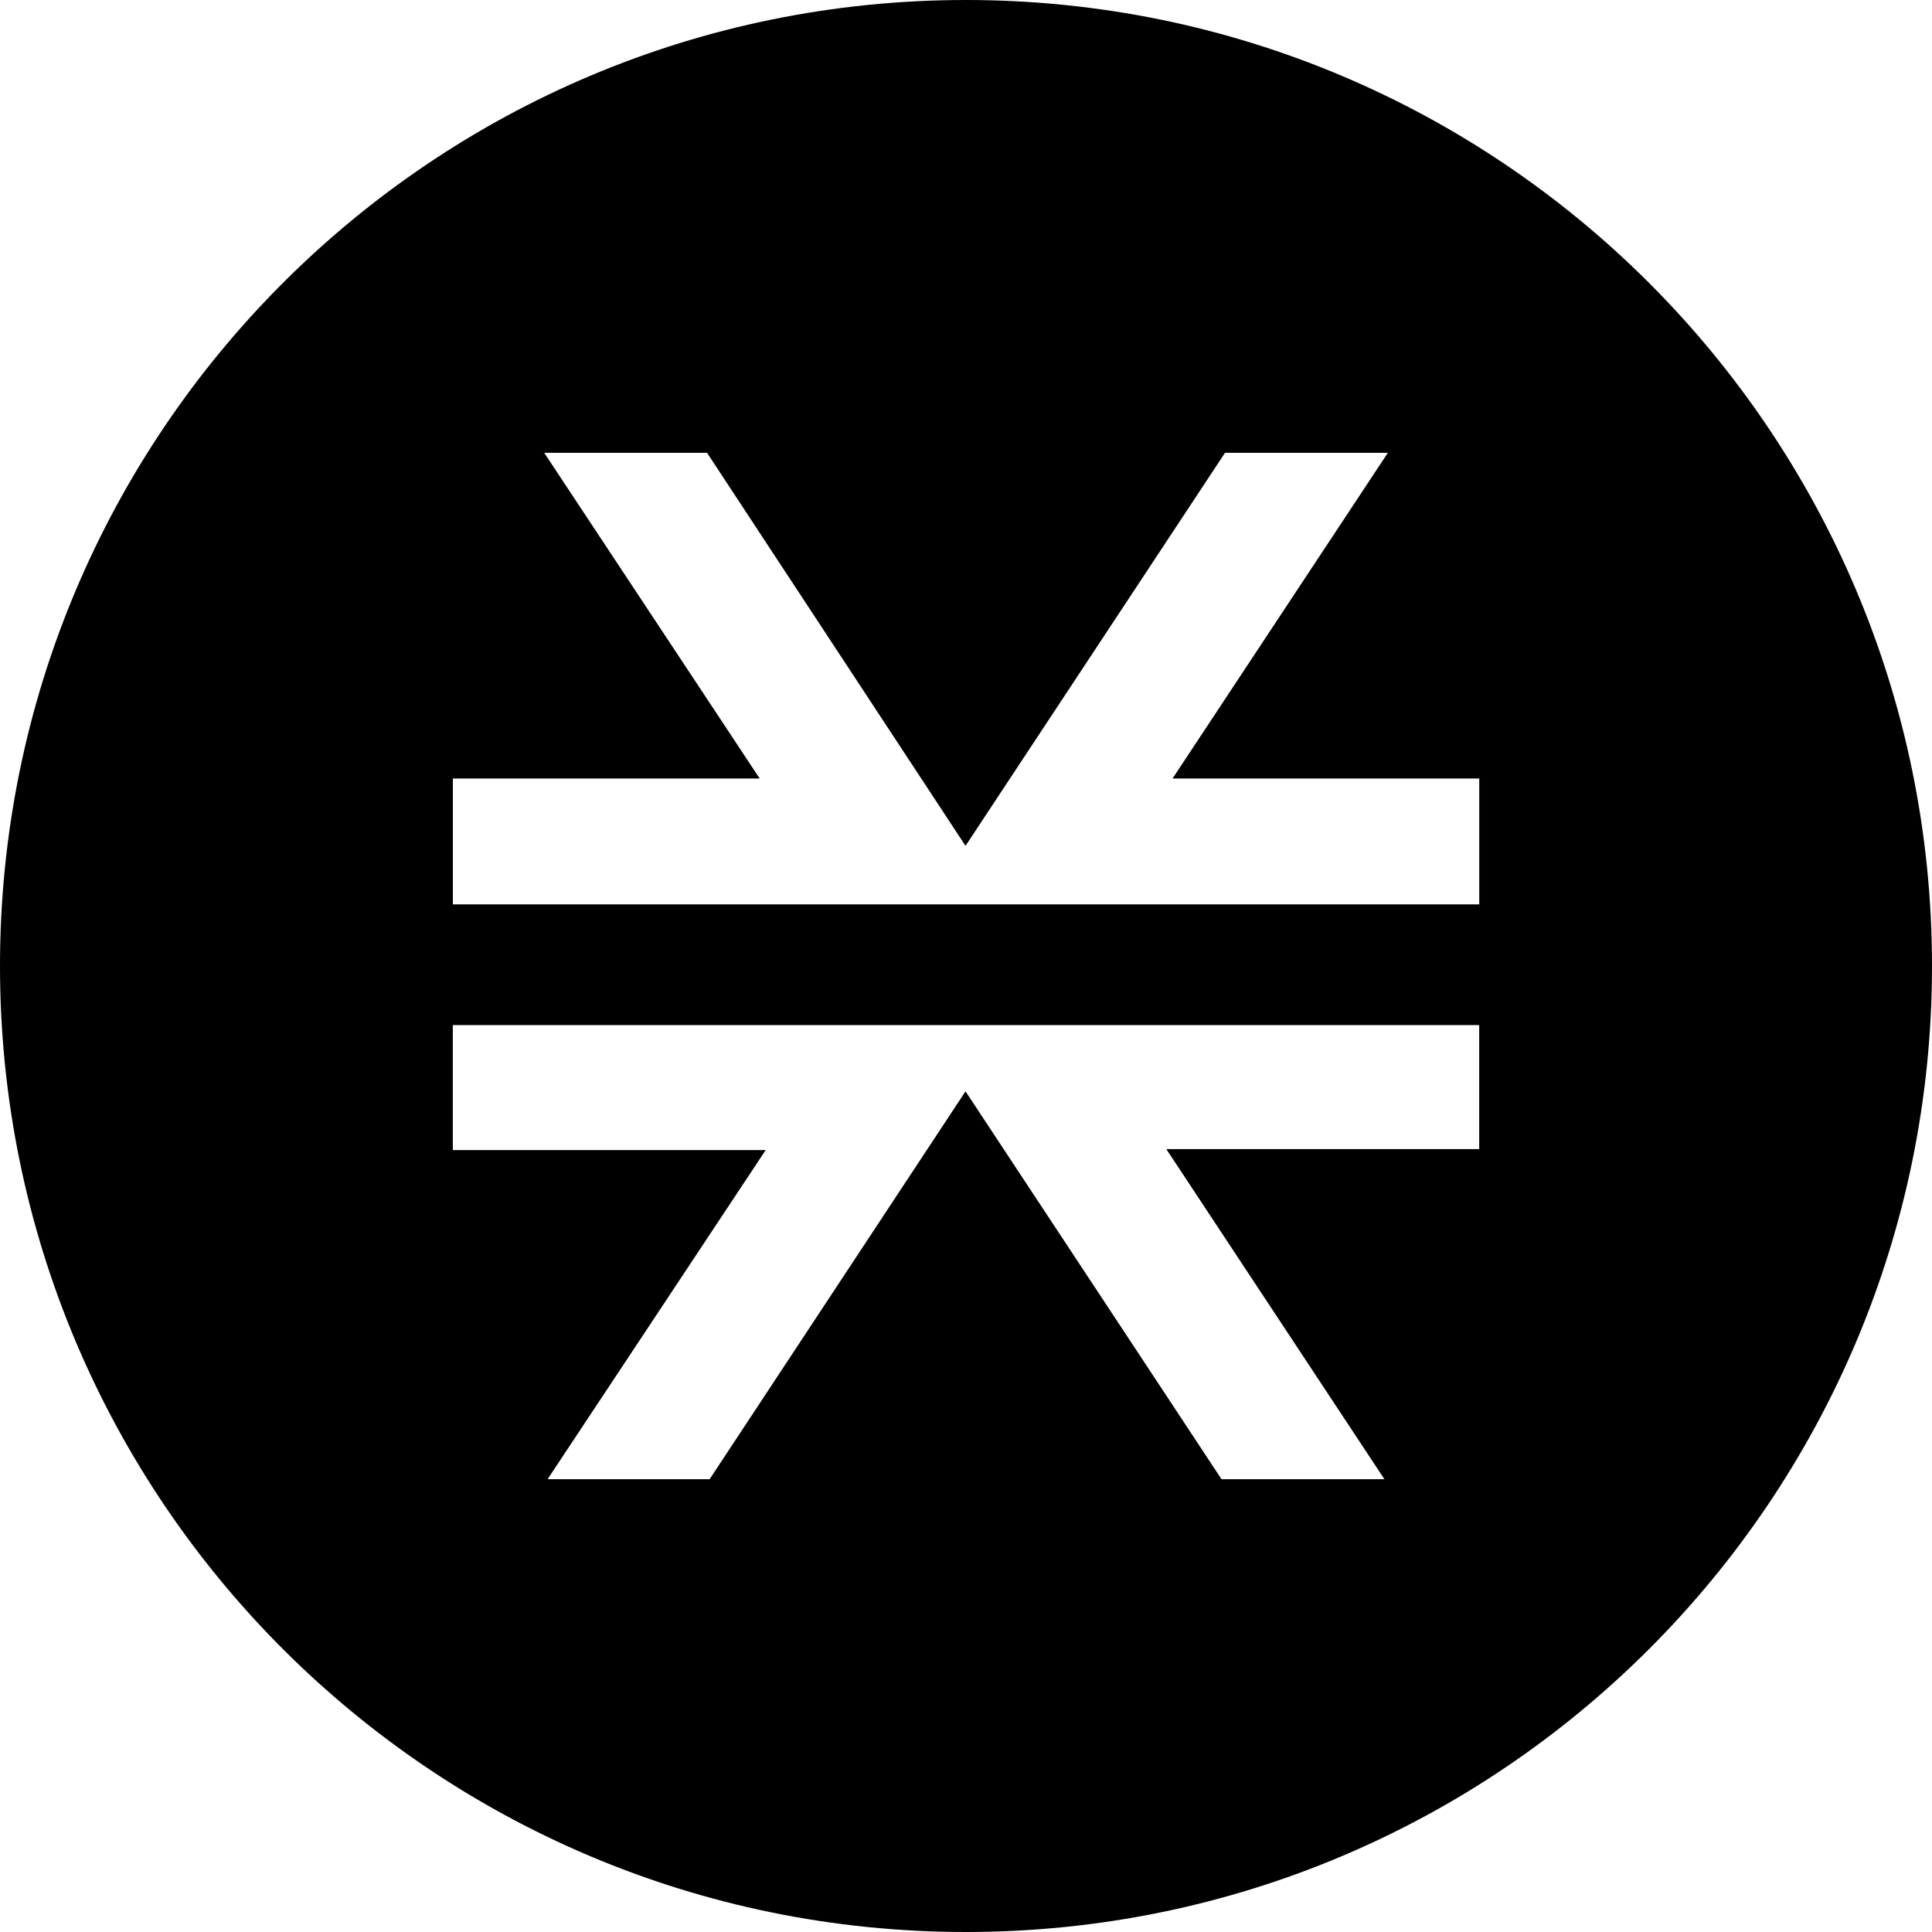 <svg xmlns="http://www.w3.org/2000/svg" width="32" height="32" viewBox="0 0 32 32"><path d="M16 0C7.163 0 0 7.163 0 16s7.163 16 16 16 16-7.163 16-16S24.837 0 16 0zM9.014 7.5h2.697l4.281 6.51L20.29 7.5h2.697l-3.566 5.395h5.08v2.084h-17v-2.084h5.082zM7.5 16.979h17v2.054h-5.182L22.93 24.5h-2.698l-4.24-6.424-4.238 6.424H9.07l3.612-5.451H7.5z"/></svg>